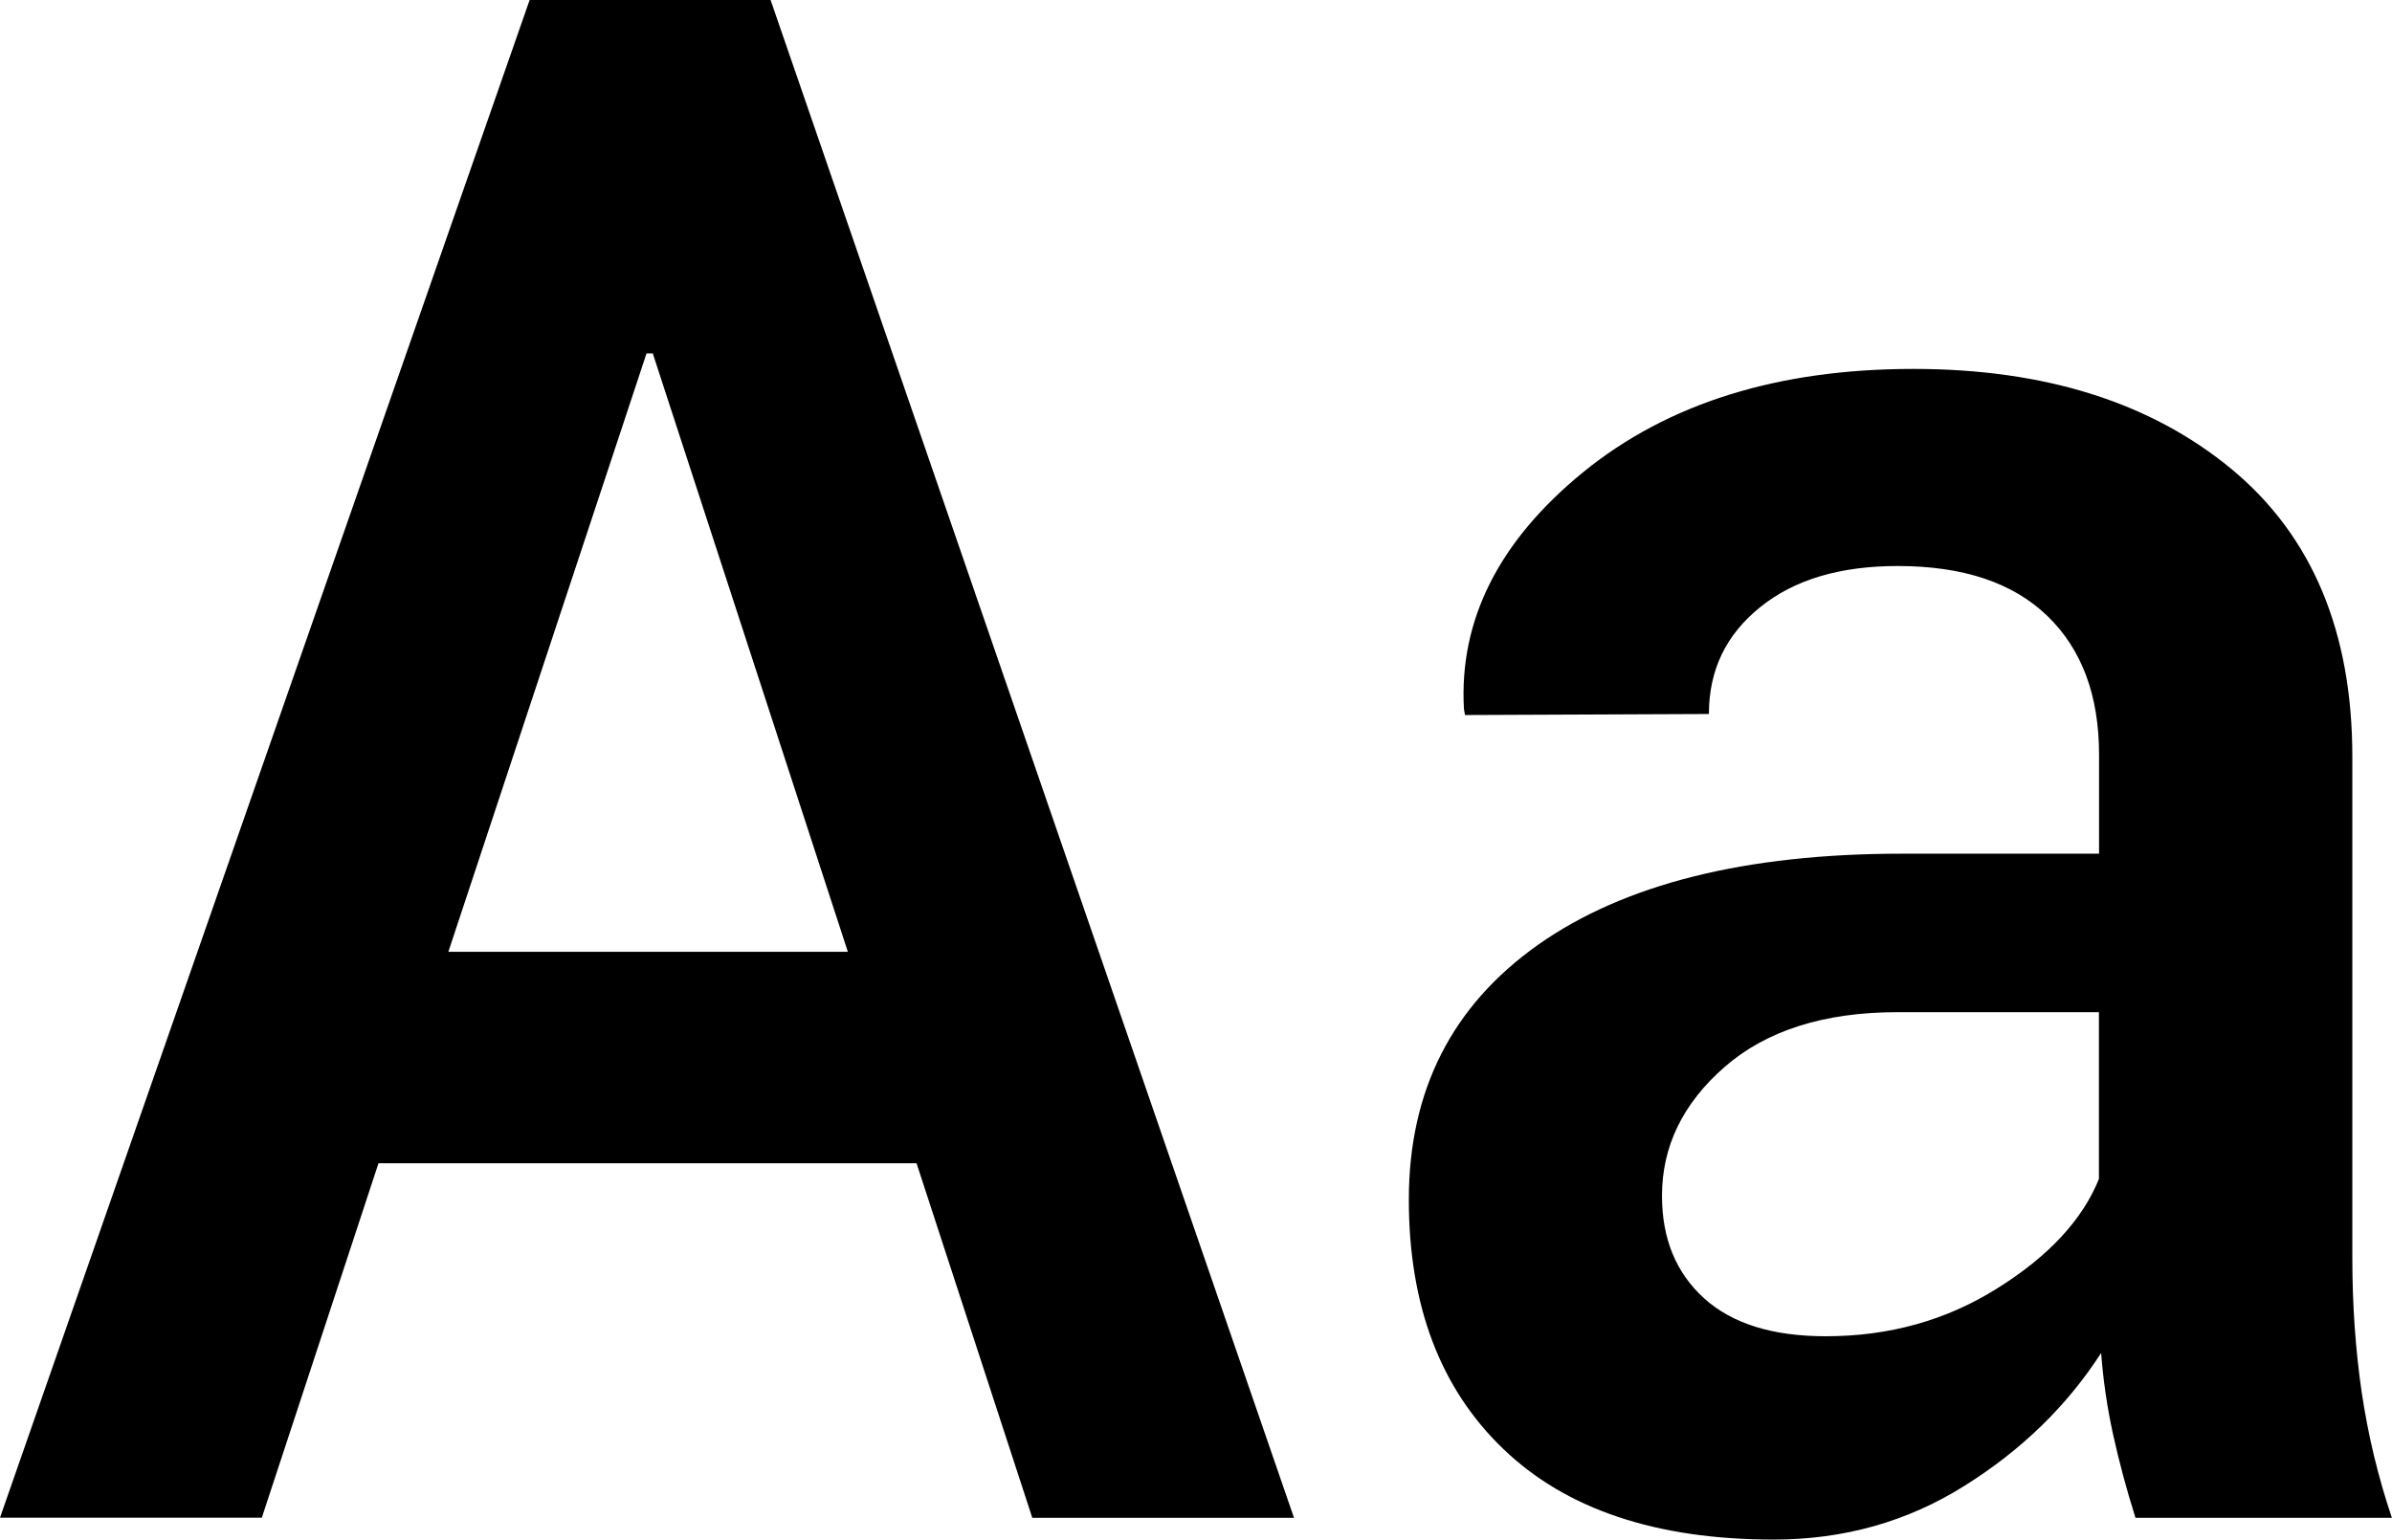 <?xml version="1.0" encoding="utf-8"?>
<!-- Generator: Adobe Illustrator 16.0.0, SVG Export Plug-In . SVG Version: 6.00 Build 0)  -->
<!DOCTYPE svg PUBLIC "-//W3C//DTD SVG 1.0//EN" "http://www.w3.org/TR/2001/REC-SVG-20010904/DTD/svg10.dtd">
<svg version="1.0" id="Layer_1" xmlns:x="http://ns.adobe.com/Extensibility/1.0/" xmlns:i="http://ns.adobe.com/AdobeIllustrator/10.0/" xmlns:graph="http://ns.adobe.com/Graphs/1.0/"
	 xmlns="http://www.w3.org/2000/svg" xmlns:xlink="http://www.w3.org/1999/xlink" xmlns:a="http://ns.adobe.com/AdobeSVGViewerExtensions/3.0/"
	 x="0px" y="0px" width="18.454px" height="11.882px" viewBox="0 0 18.454 11.882" enable-background="new 0 0 18.454 11.882"
	 xml:space="preserve">
<g>
	<path d="M7.071,8.977H2.92l-0.9,2.735H0L4.086,0h1.859l4.038,11.713H7.964L7.071,8.977z M3.459,7.345h3.082
		L5.036,2.727H4.988L3.459,7.345z"/>
	<path d="M16.475,11.713c-0.07-0.221-0.127-0.435-0.173-0.644c-0.046-0.21-0.076-0.418-0.092-0.628
		c-0.263,0.408-0.614,0.75-1.054,1.025c-0.44,0.277-0.931,0.415-1.472,0.415c-0.906,0-1.602-0.233-2.087-0.7
		c-0.485-0.466-0.728-1.106-0.728-1.923c0-0.842,0.333-1.497,0.997-1.967c0.665-0.469,1.601-0.703,2.808-0.703h1.52
		V5.824c0-0.456-0.132-0.812-0.398-1.07c-0.266-0.257-0.65-0.386-1.155-0.386c-0.445,0-0.799,0.105-1.062,0.318
		c-0.263,0.212-0.395,0.485-0.395,0.824l-1.882,0.008l-0.008-0.048c-0.038-0.686,0.27-1.296,0.921-1.827
		c0.651-0.53,1.5-0.796,2.546-0.796c1.014,0,1.831,0.258,2.454,0.772c0.622,0.515,0.933,1.255,0.933,2.221V9.71
		c0,0.359,0.024,0.704,0.072,1.033c0.049,0.33,0.126,0.653,0.233,0.97H16.475z M14.086,10.312
		c0.488,0,0.929-0.122,1.323-0.37c0.394-0.246,0.656-0.527,0.784-0.844V7.811h-1.553
		c-0.568,0-1.013,0.142-1.335,0.423s-0.483,0.613-0.483,0.994c0,0.332,0.109,0.596,0.326,0.792
		S13.678,10.312,14.086,10.312z"/>
</g>
</svg>
